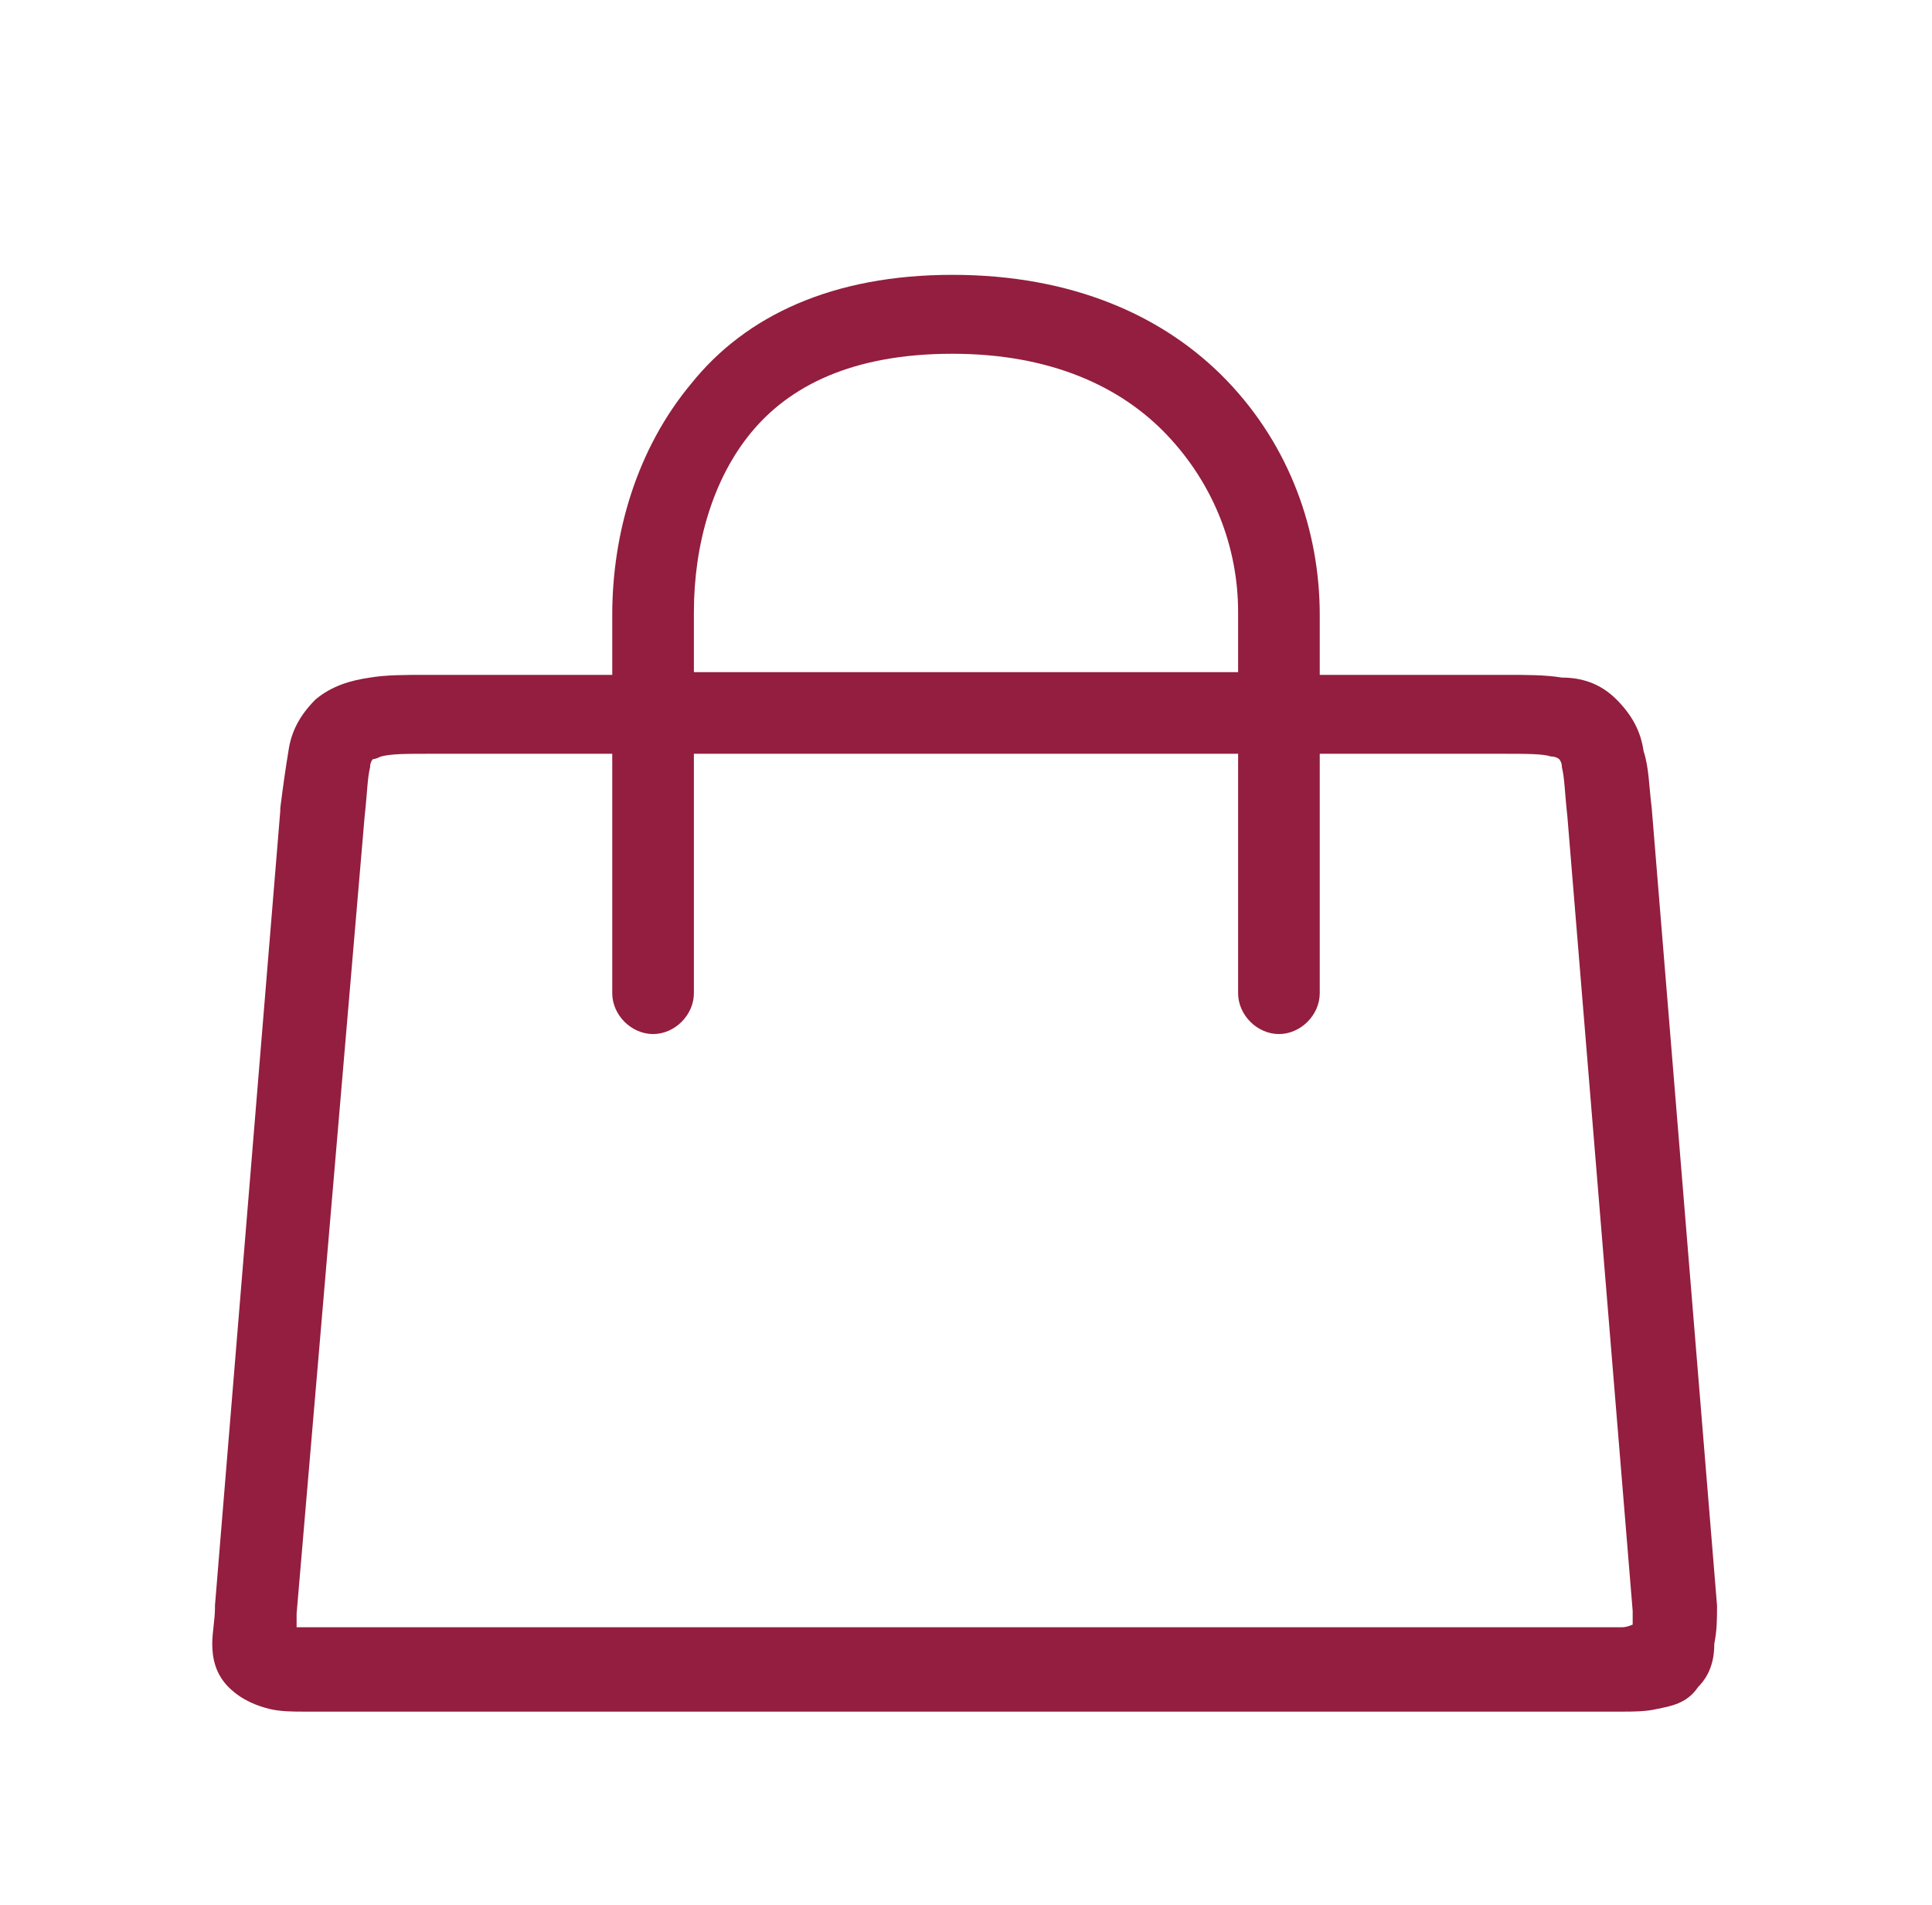 <svg width="71" height="70" viewBox="0 0 71 70" fill="none" xmlns="http://www.w3.org/2000/svg">
<path fill-rule="evenodd" clip-rule="evenodd" d="M63.1 59L60.7 29.7C60.6 28.9 60.6 28.2 60.4 27.6C60.3 26.9 60 26.3 59.4 25.7C58.8 25.1 58.1 24.9 57.4 24.9C56.8 24.8 56.1 24.8 55.3 24.8H48.5V22.6C48.5 19.5 47.4 16.4 45.1 14C42.8 11.6 39.4 10.1 35 10.1C30.6 10.1 27.4 11.6 25.4 14.1C23.4 16.5 22.5 19.6 22.5 22.6V24.8H15.8H15.7C14.9 24.8 14.2 24.8 13.6 24.9C12.9 25 12.2 25.2 11.6 25.7C11 26.3 10.7 26.9 10.6 27.6C10.5 28.2 10.4 28.9 10.3 29.7V29.8L7.9 59C7.9 59 7.9 59 7.9 59.1C7.9 59.5 7.8 60 7.8 60.4C7.8 60.9 7.9 61.5 8.4 62C8.9 62.5 9.5 62.7 9.9 62.8C10.3 62.9 10.8 62.9 11.2 62.9C11.2 62.9 11.2 62.9 11.3 62.9H59.5C59.5 62.9 59.5 62.9 59.6 62.9C60 62.9 60.5 62.9 60.9 62.8C61.4 62.7 62 62.6 62.4 62C62.9 61.5 63 60.9 63 60.4C63.1 59.9 63.1 59.5 63.1 59ZM25.5 22.5C25.5 20 26.2 17.6 27.6 15.9C29 14.2 31.3 13 35 13C38.6 13 41.2 14.2 42.9 16C44.6 17.8 45.5 20.1 45.5 22.5V24.7H25.5V22.5ZM59.6 59.8H11.4C11.2 59.8 11 59.8 10.9 59.8C10.9 59.6 10.9 59.5 10.9 59.3L13.4 30C13.5 29.1 13.5 28.6 13.6 28.2C13.6 28 13.7 27.9 13.7 27.9C13.7 27.9 13.8 27.9 14 27.8C14.4 27.7 14.9 27.7 15.8 27.7H22.5V36.5C22.5 37.3 23.2 38 24 38C24.8 38 25.5 37.3 25.5 36.5V27.7H45.5V36.5C45.5 37.3 46.2 38 47 38C47.8 38 48.5 37.3 48.5 36.5V27.7H55.2C56.1 27.7 56.7 27.7 57 27.8C57.2 27.8 57.3 27.9 57.3 27.9C57.3 27.9 57.4 28 57.4 28.2C57.5 28.6 57.5 29.1 57.6 30L60 59.2C60 59.4 60 59.6 60 59.7C60 59.7 59.8 59.8 59.6 59.8Z" fill="#931E3F"/>
</svg>
